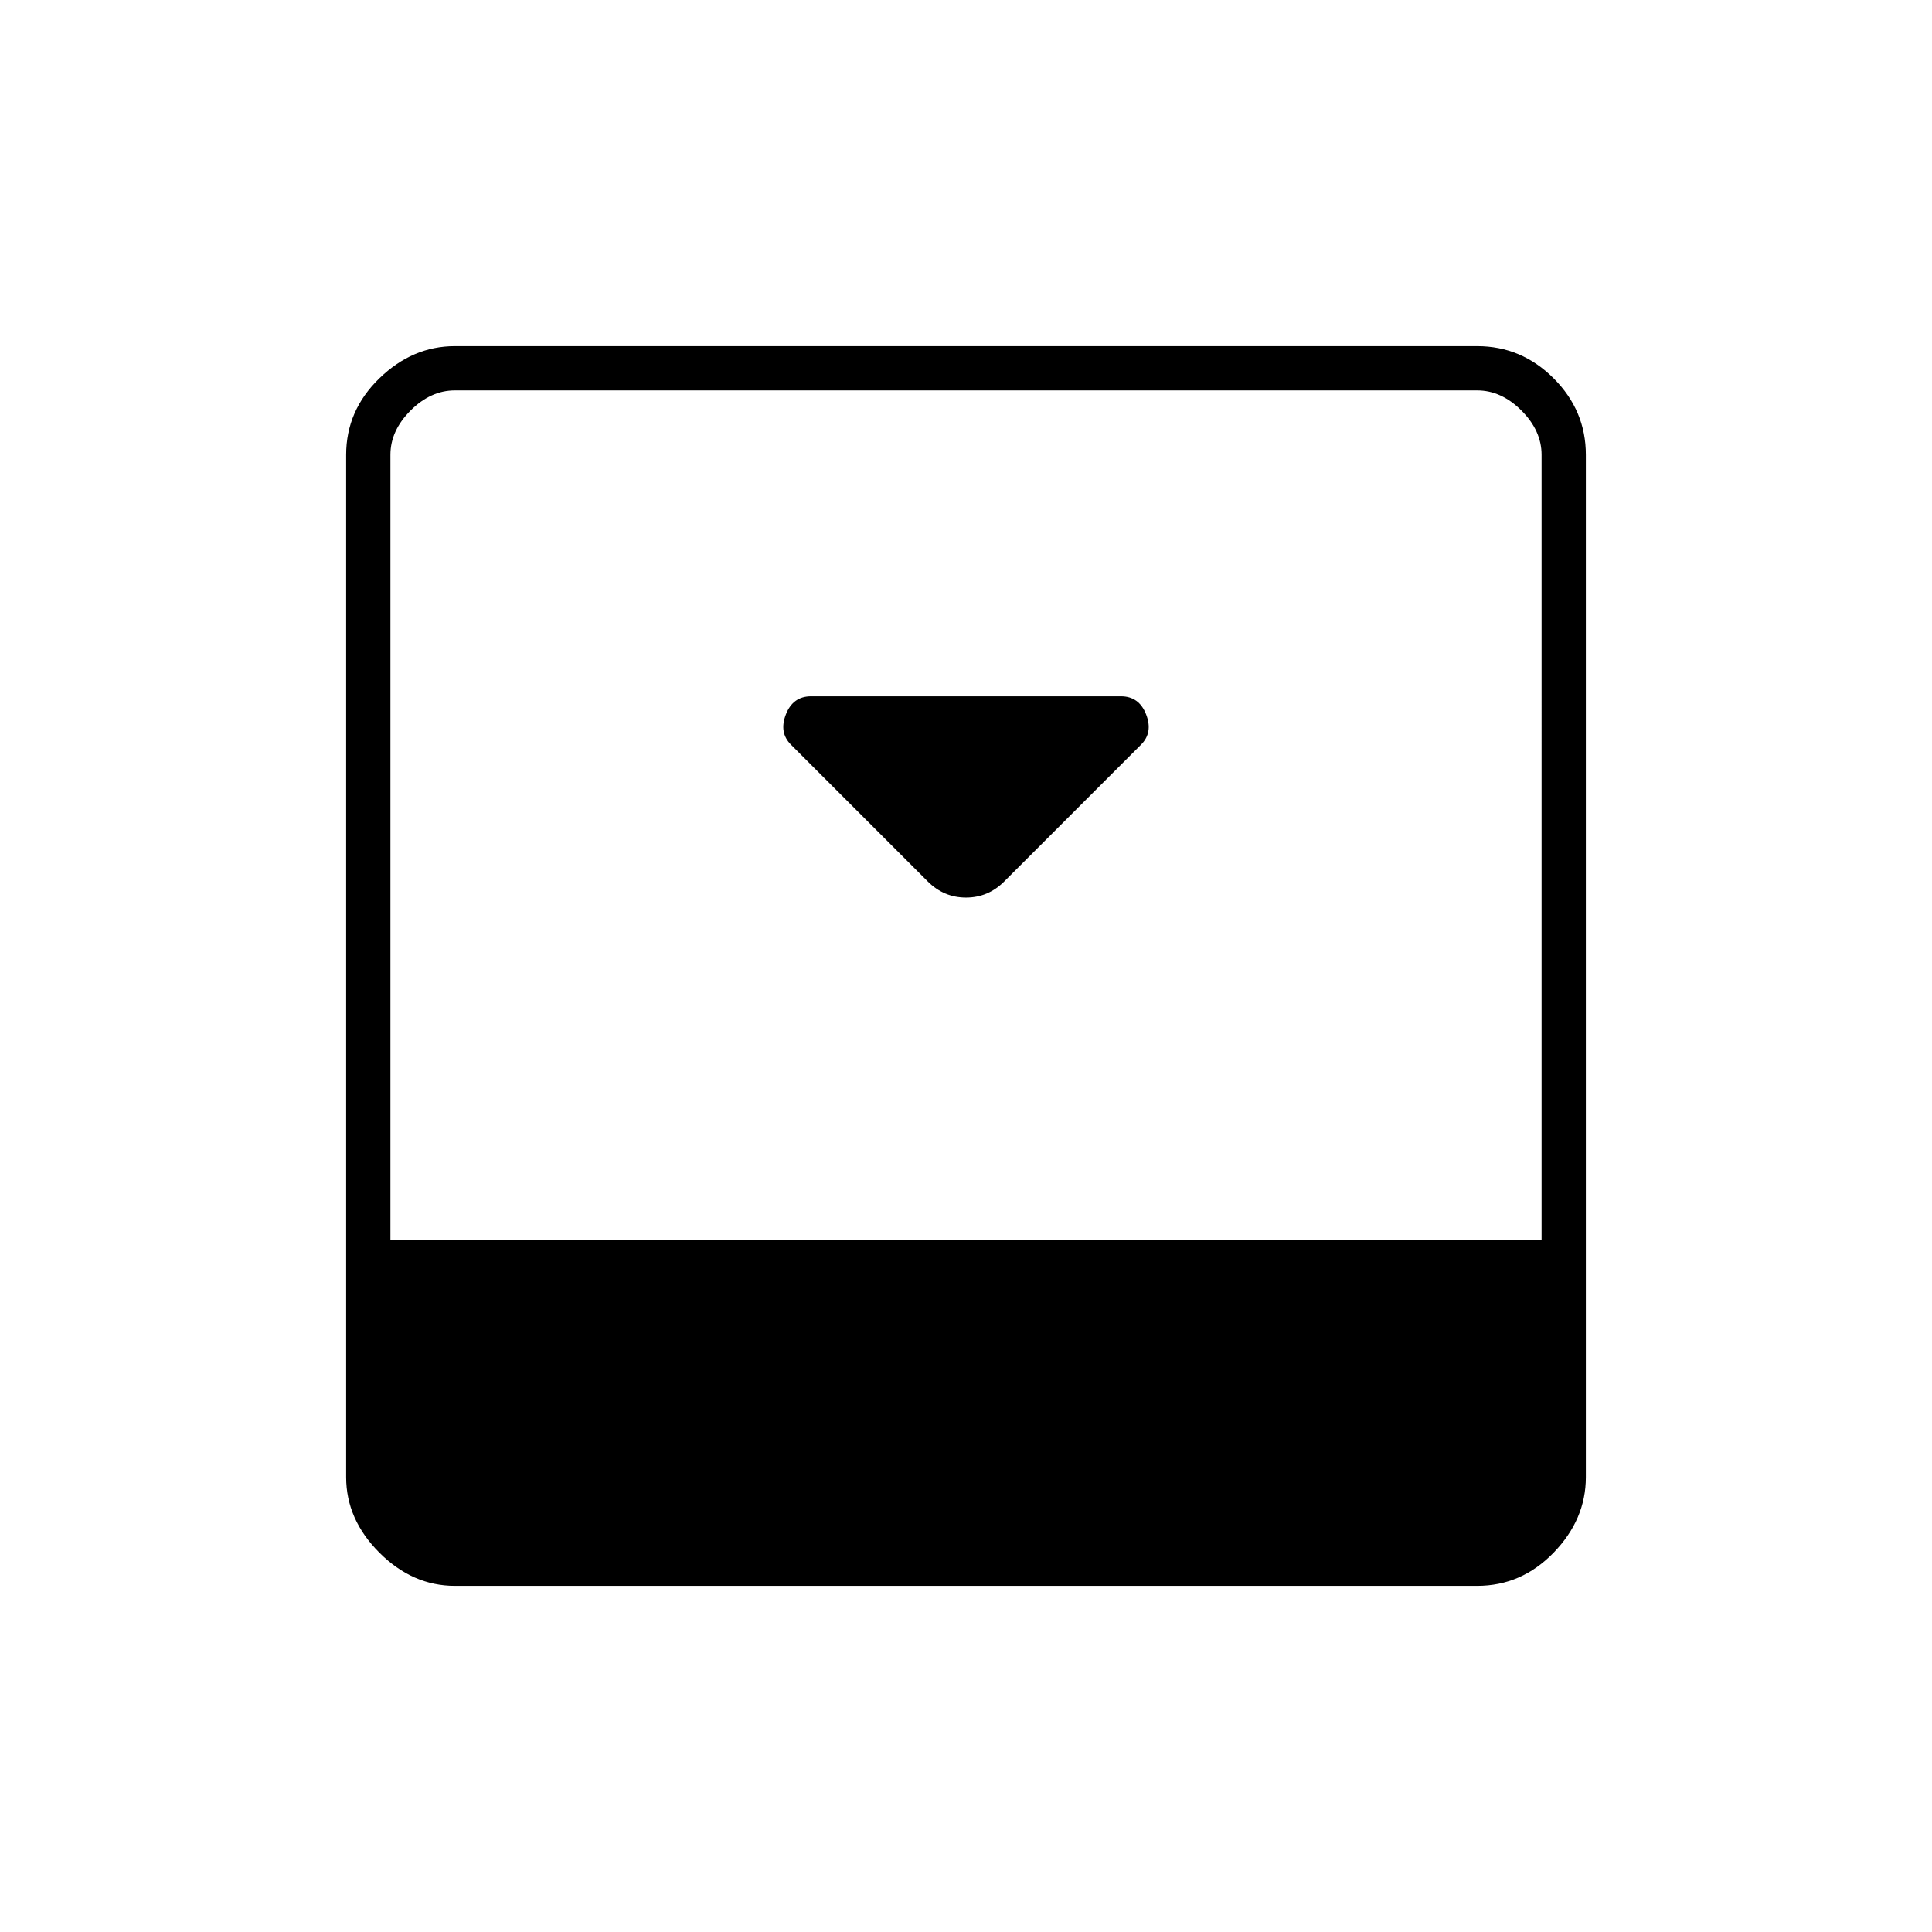 <svg xmlns="http://www.w3.org/2000/svg" width="48" height="48" viewBox="0 0 48 48"><path d="m24.95 21.9 3.4-3.4q.3-.3.125-.75t-.625-.45h-7.7q-.45 0-.625.45t.125.75l3.4 3.4q.4.4.95.4.55 0 .95-.4ZM36.7 8.6q1.1 0 1.9.8.8.8.8 1.9v25.4q0 1.05-.8 1.875t-1.9.825H11.3q-1.05 0-1.875-.825T8.6 36.7V11.3q0-1.1.825-1.9.825-.8 1.875-.8Zm1.6 22.2V11.3q0-.6-.5-1.1-.5-.5-1.1-.5H11.3q-.6 0-1.1.5-.5.5-.5 1.1v19.5Z"/></svg>